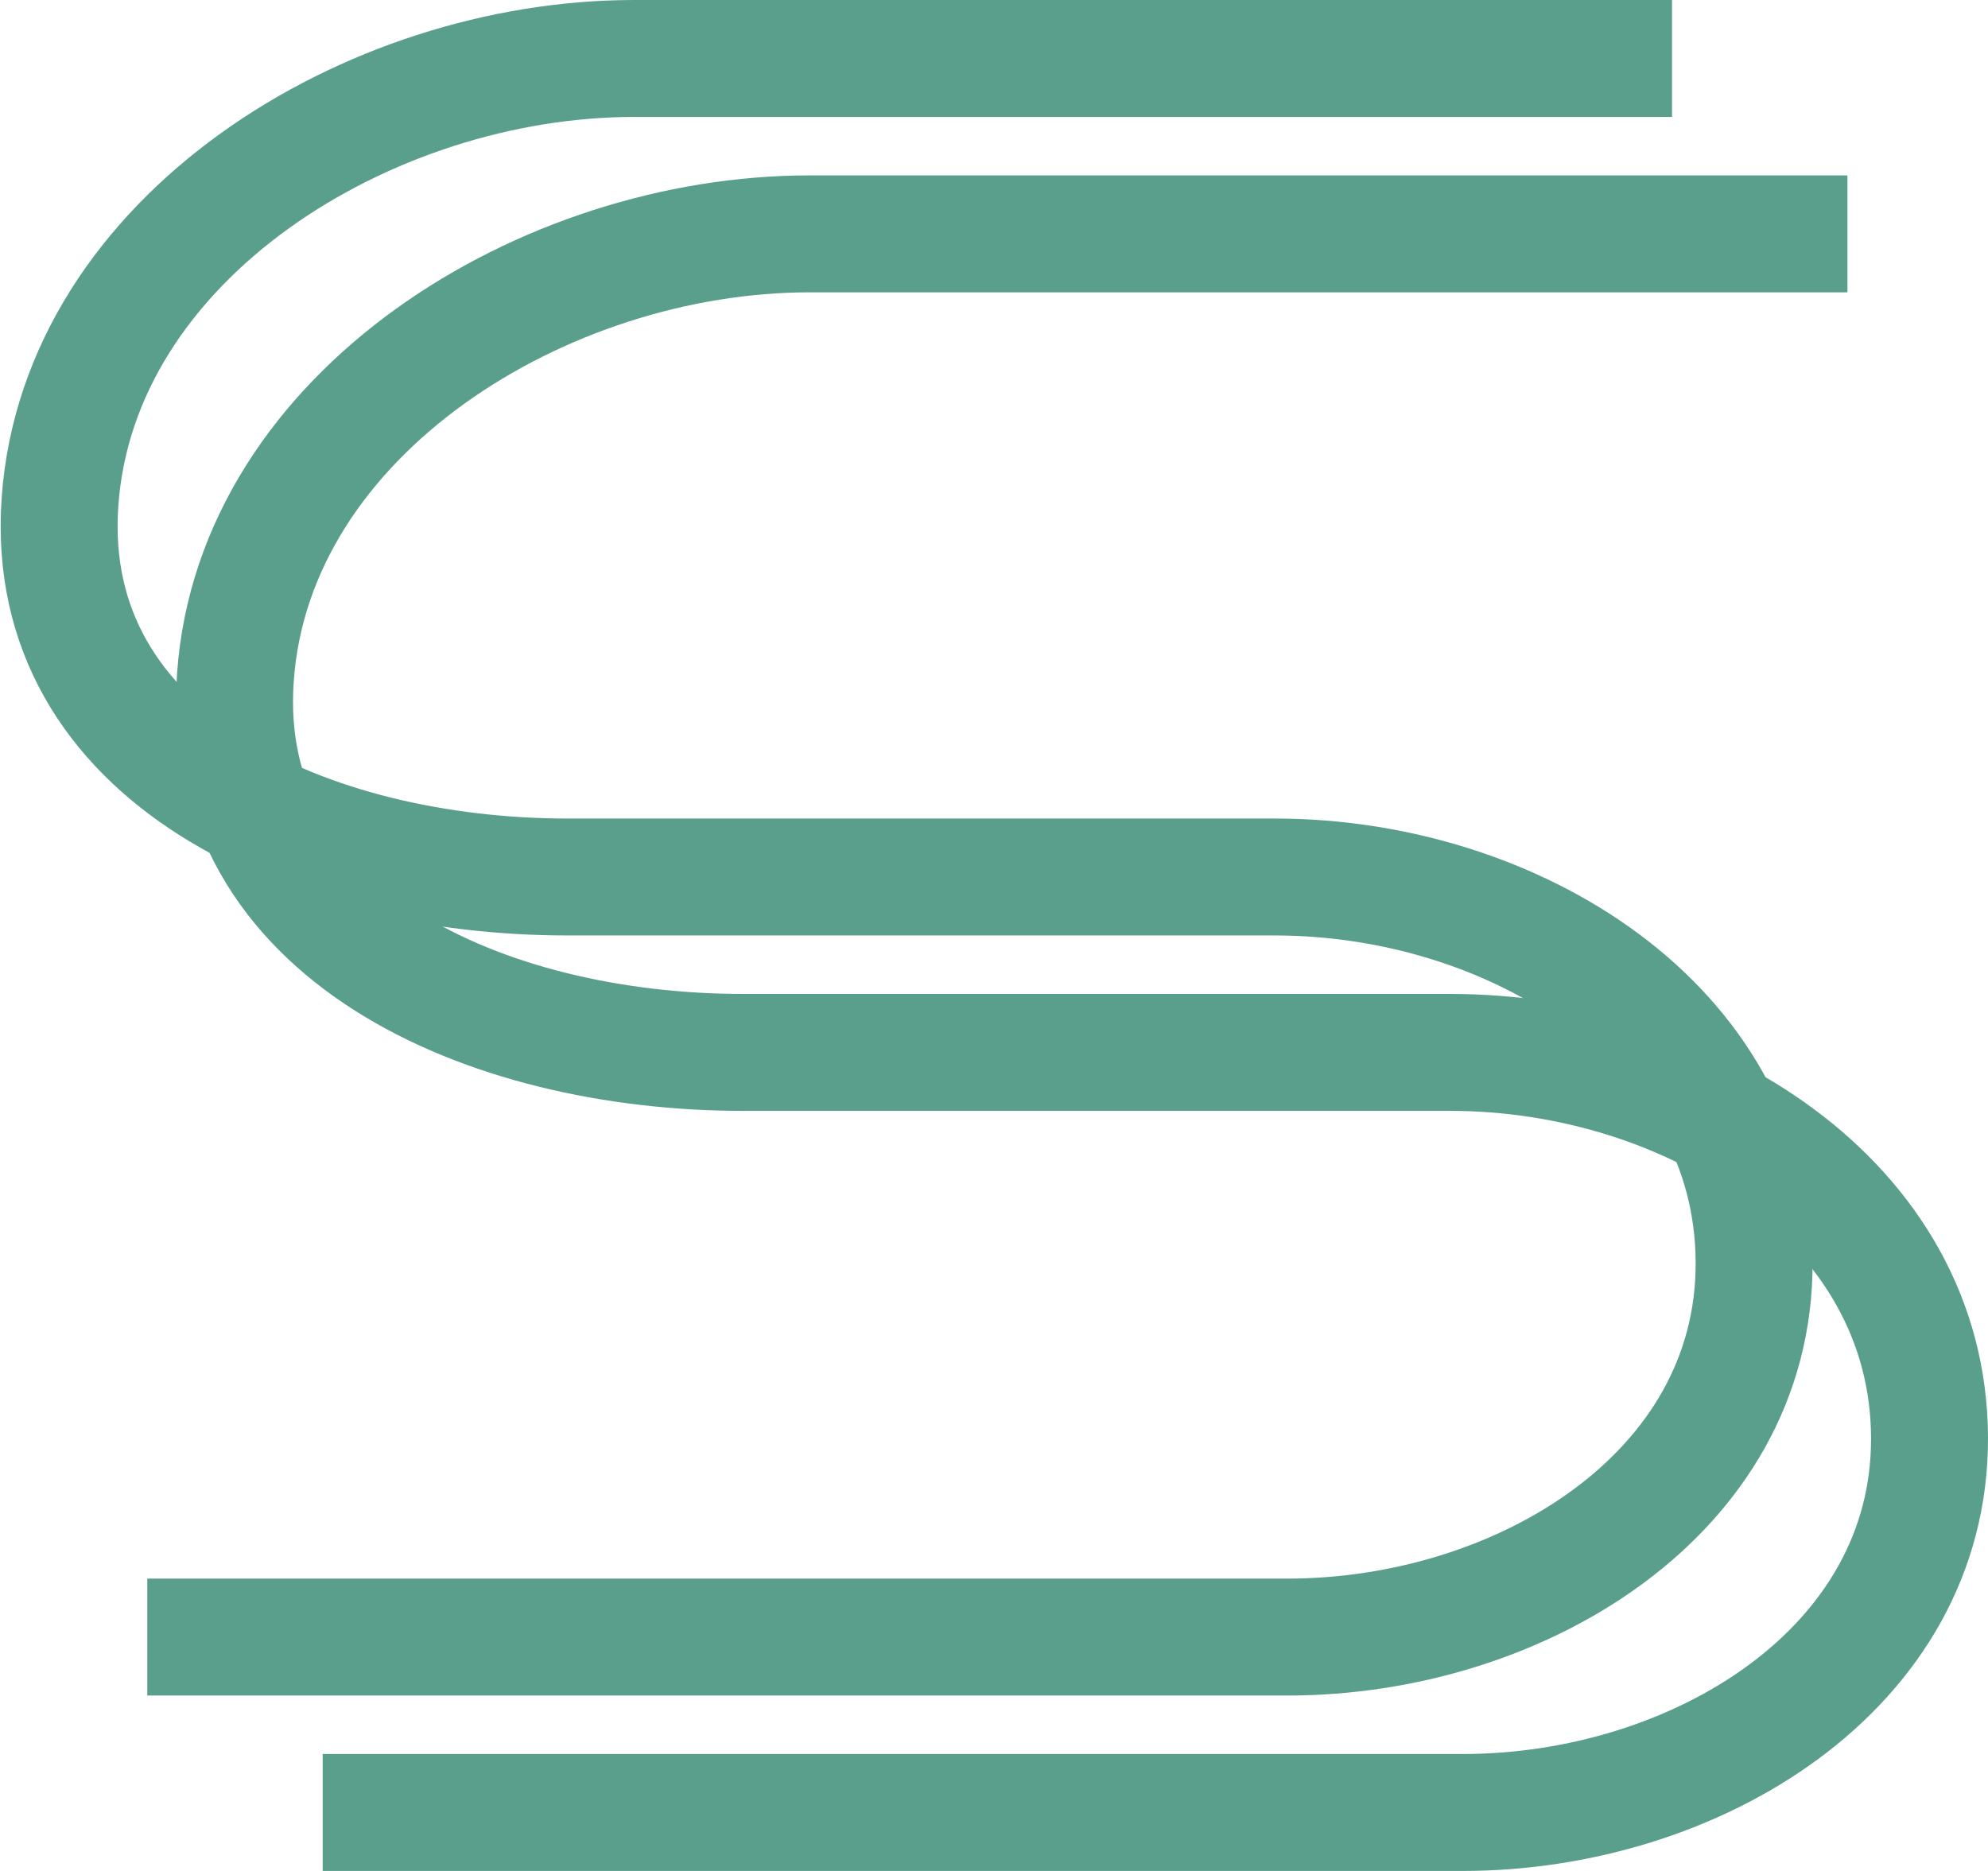 <svg width="34" height="32" viewBox="0 0 34 32" fill="none" xmlns="http://www.w3.org/2000/svg">
<path d="M28.596 1H10.845C6.309 1 1.342 4.061 1.026 8.586V8.586C0.718 12.976 5.312 15 9.713 15H21.807C25.875 15 29.987 17.524 30 21.592V21.592C30.013 25.558 25.98 28 22.014 28H2.519" stroke="#5A9F8B" stroke-width="2"/>
<path d="M31.596 4H13.845C9.309 4 4.342 7.061 4.026 11.586V11.586C3.718 15.976 8.312 18 12.713 18H24.807C28.875 18 32.987 20.524 33 24.592V24.592C33.013 28.558 28.98 31 25.014 31H5.519" stroke="#5A9F8B" stroke-width="2"/>
</svg>

